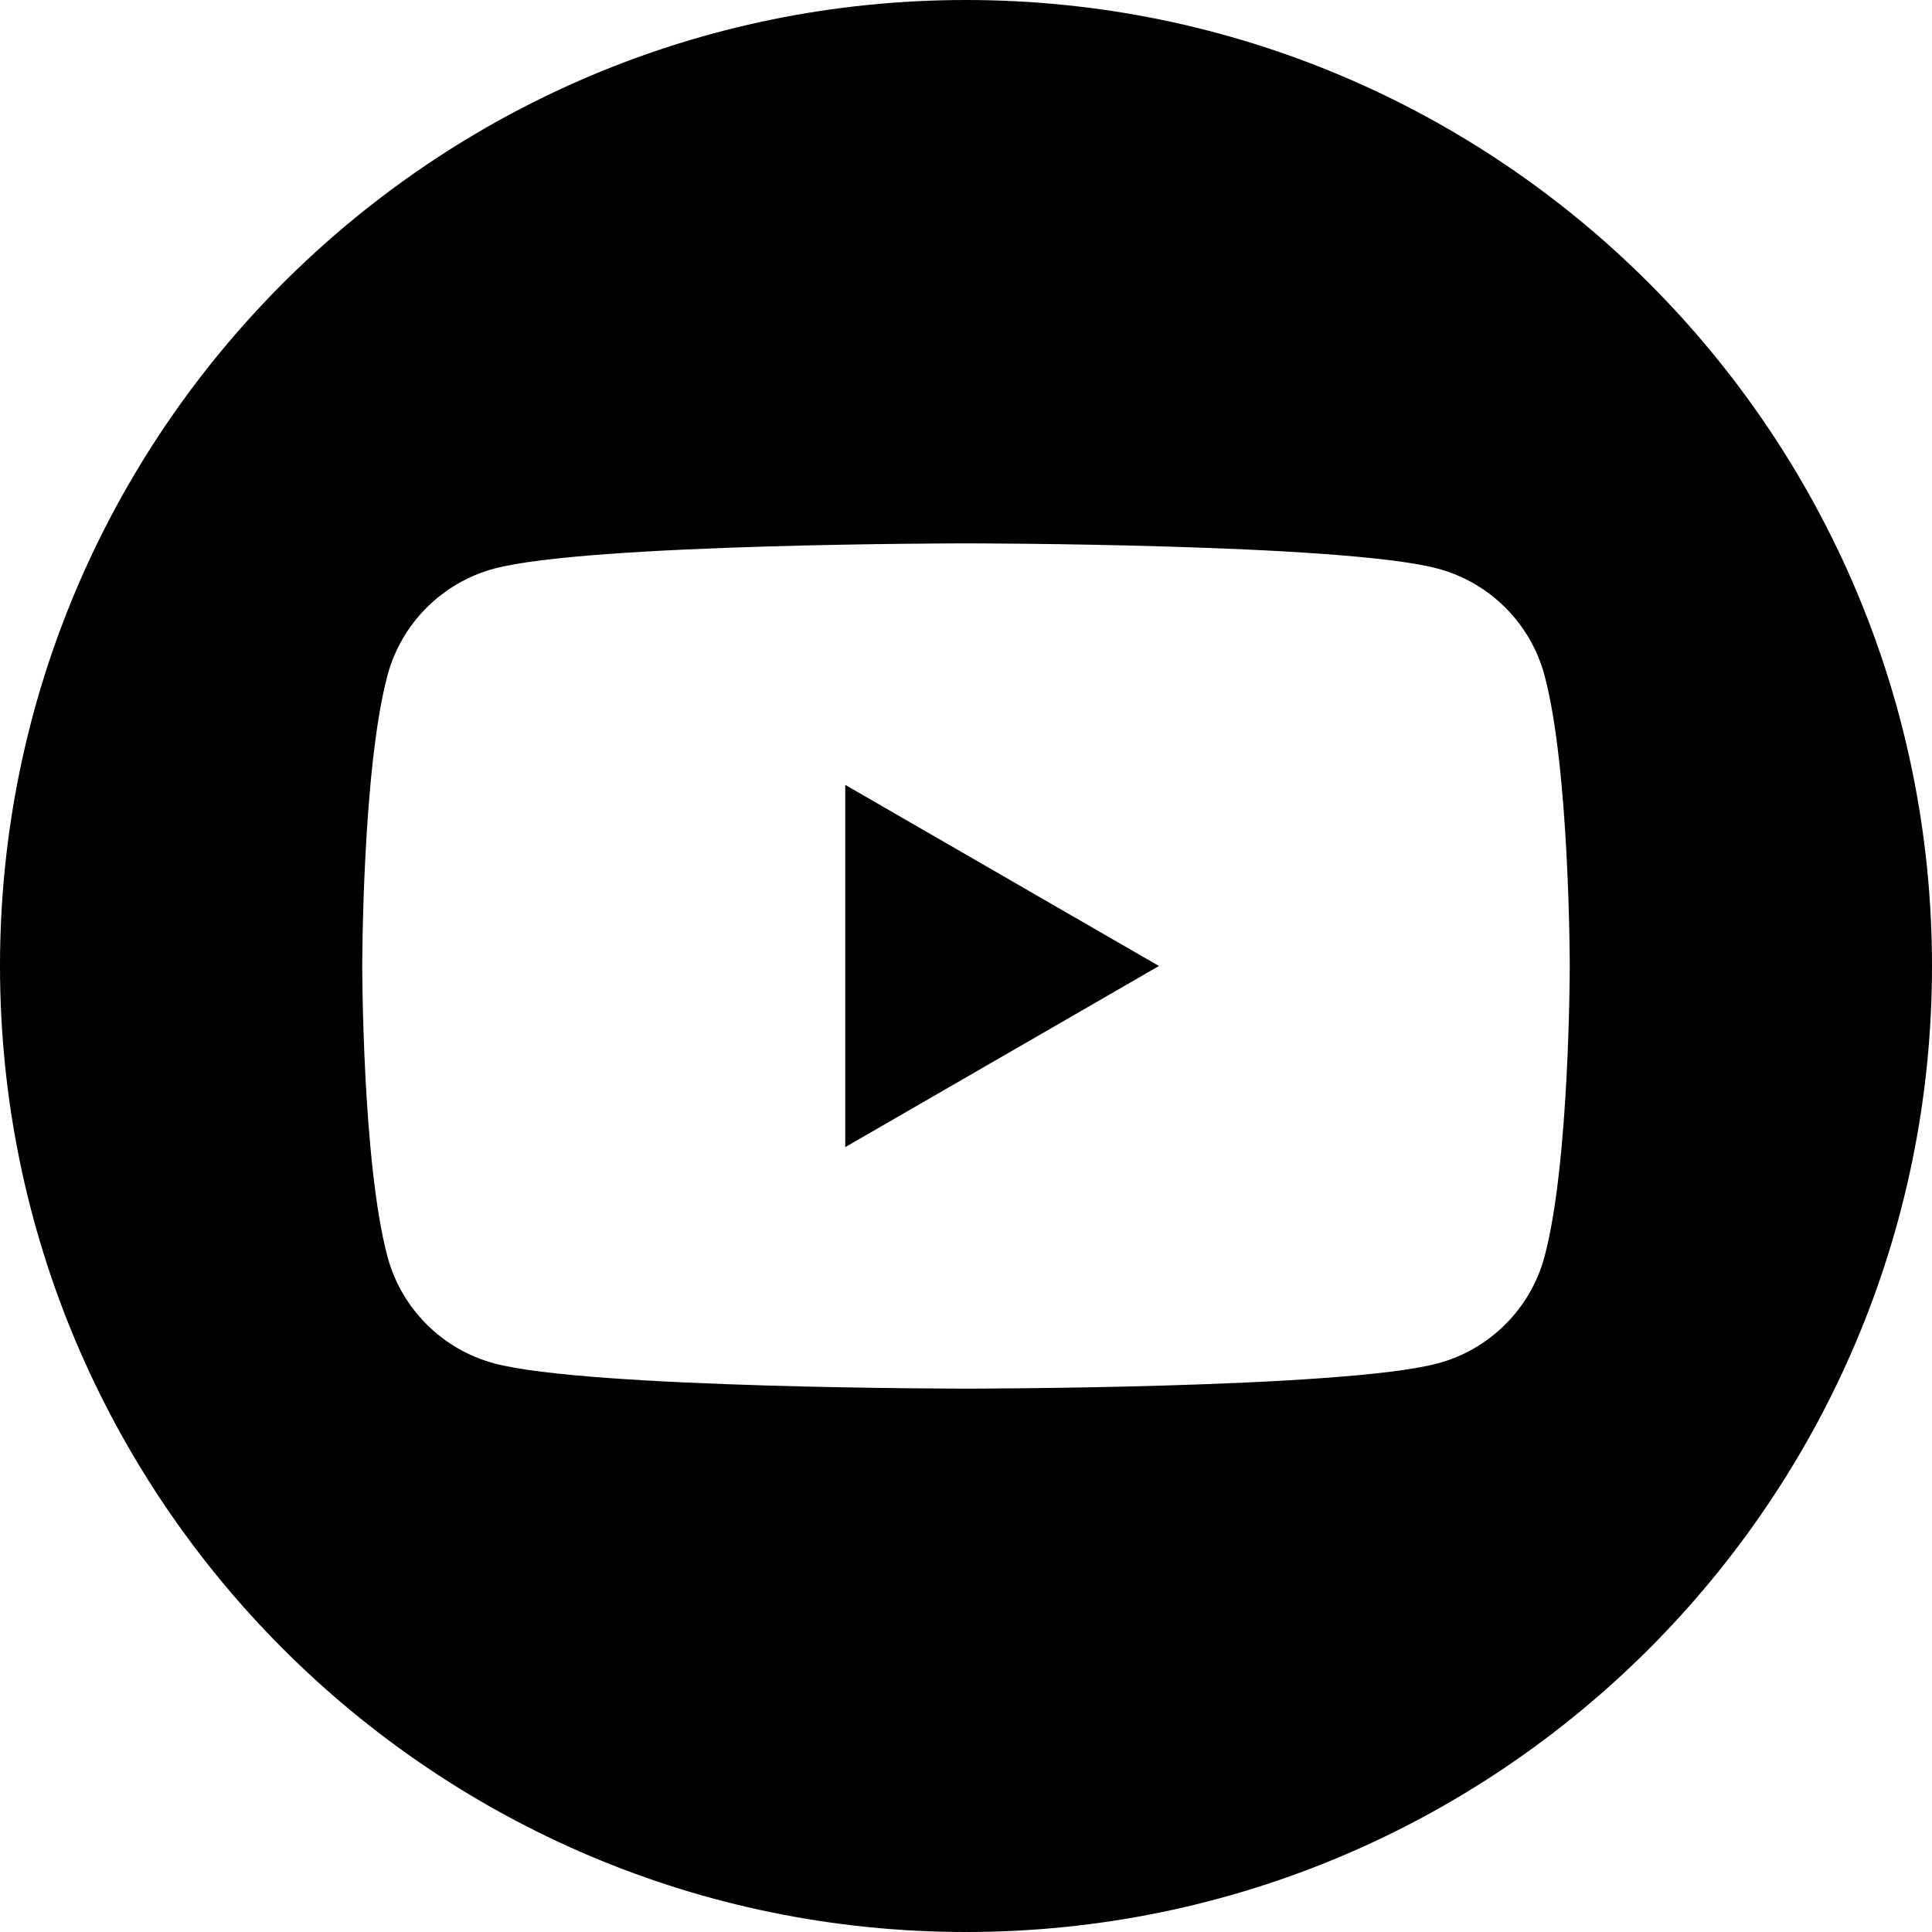 <svg width="48" height="48" viewBox="0 0 48 48" fill="none" xmlns="http://www.w3.org/2000/svg">
<path id="Vector" fill-rule="evenodd" clip-rule="evenodd" d="M24 0C37.246 0 48 10.754 48 24C48 37.246 37.246 48 24 48C10.754 48 0 37.246 0 24C0 10.754 10.754 0 24 0ZM38.373 16.779C38.028 15.488 37.012 14.472 35.721 14.127C33.381 13.5 24 13.5 24 13.5C24 13.5 14.619 13.5 12.279 14.127C10.988 14.472 9.972 15.488 9.627 16.779C9 19.119 9 24 9 24C9 24 9 28.881 9.627 31.221C9.972 32.512 10.988 33.528 12.279 33.873C14.619 34.5 24 34.5 24 34.5C24 34.5 33.381 34.5 35.721 33.873C37.012 33.528 38.028 32.512 38.373 31.221C39 28.881 39 24 39 24C39 24 39 19.119 38.373 16.779ZM21 28.5V19.5L28.794 24L21 28.5Z" fill="black"/>
</svg>
